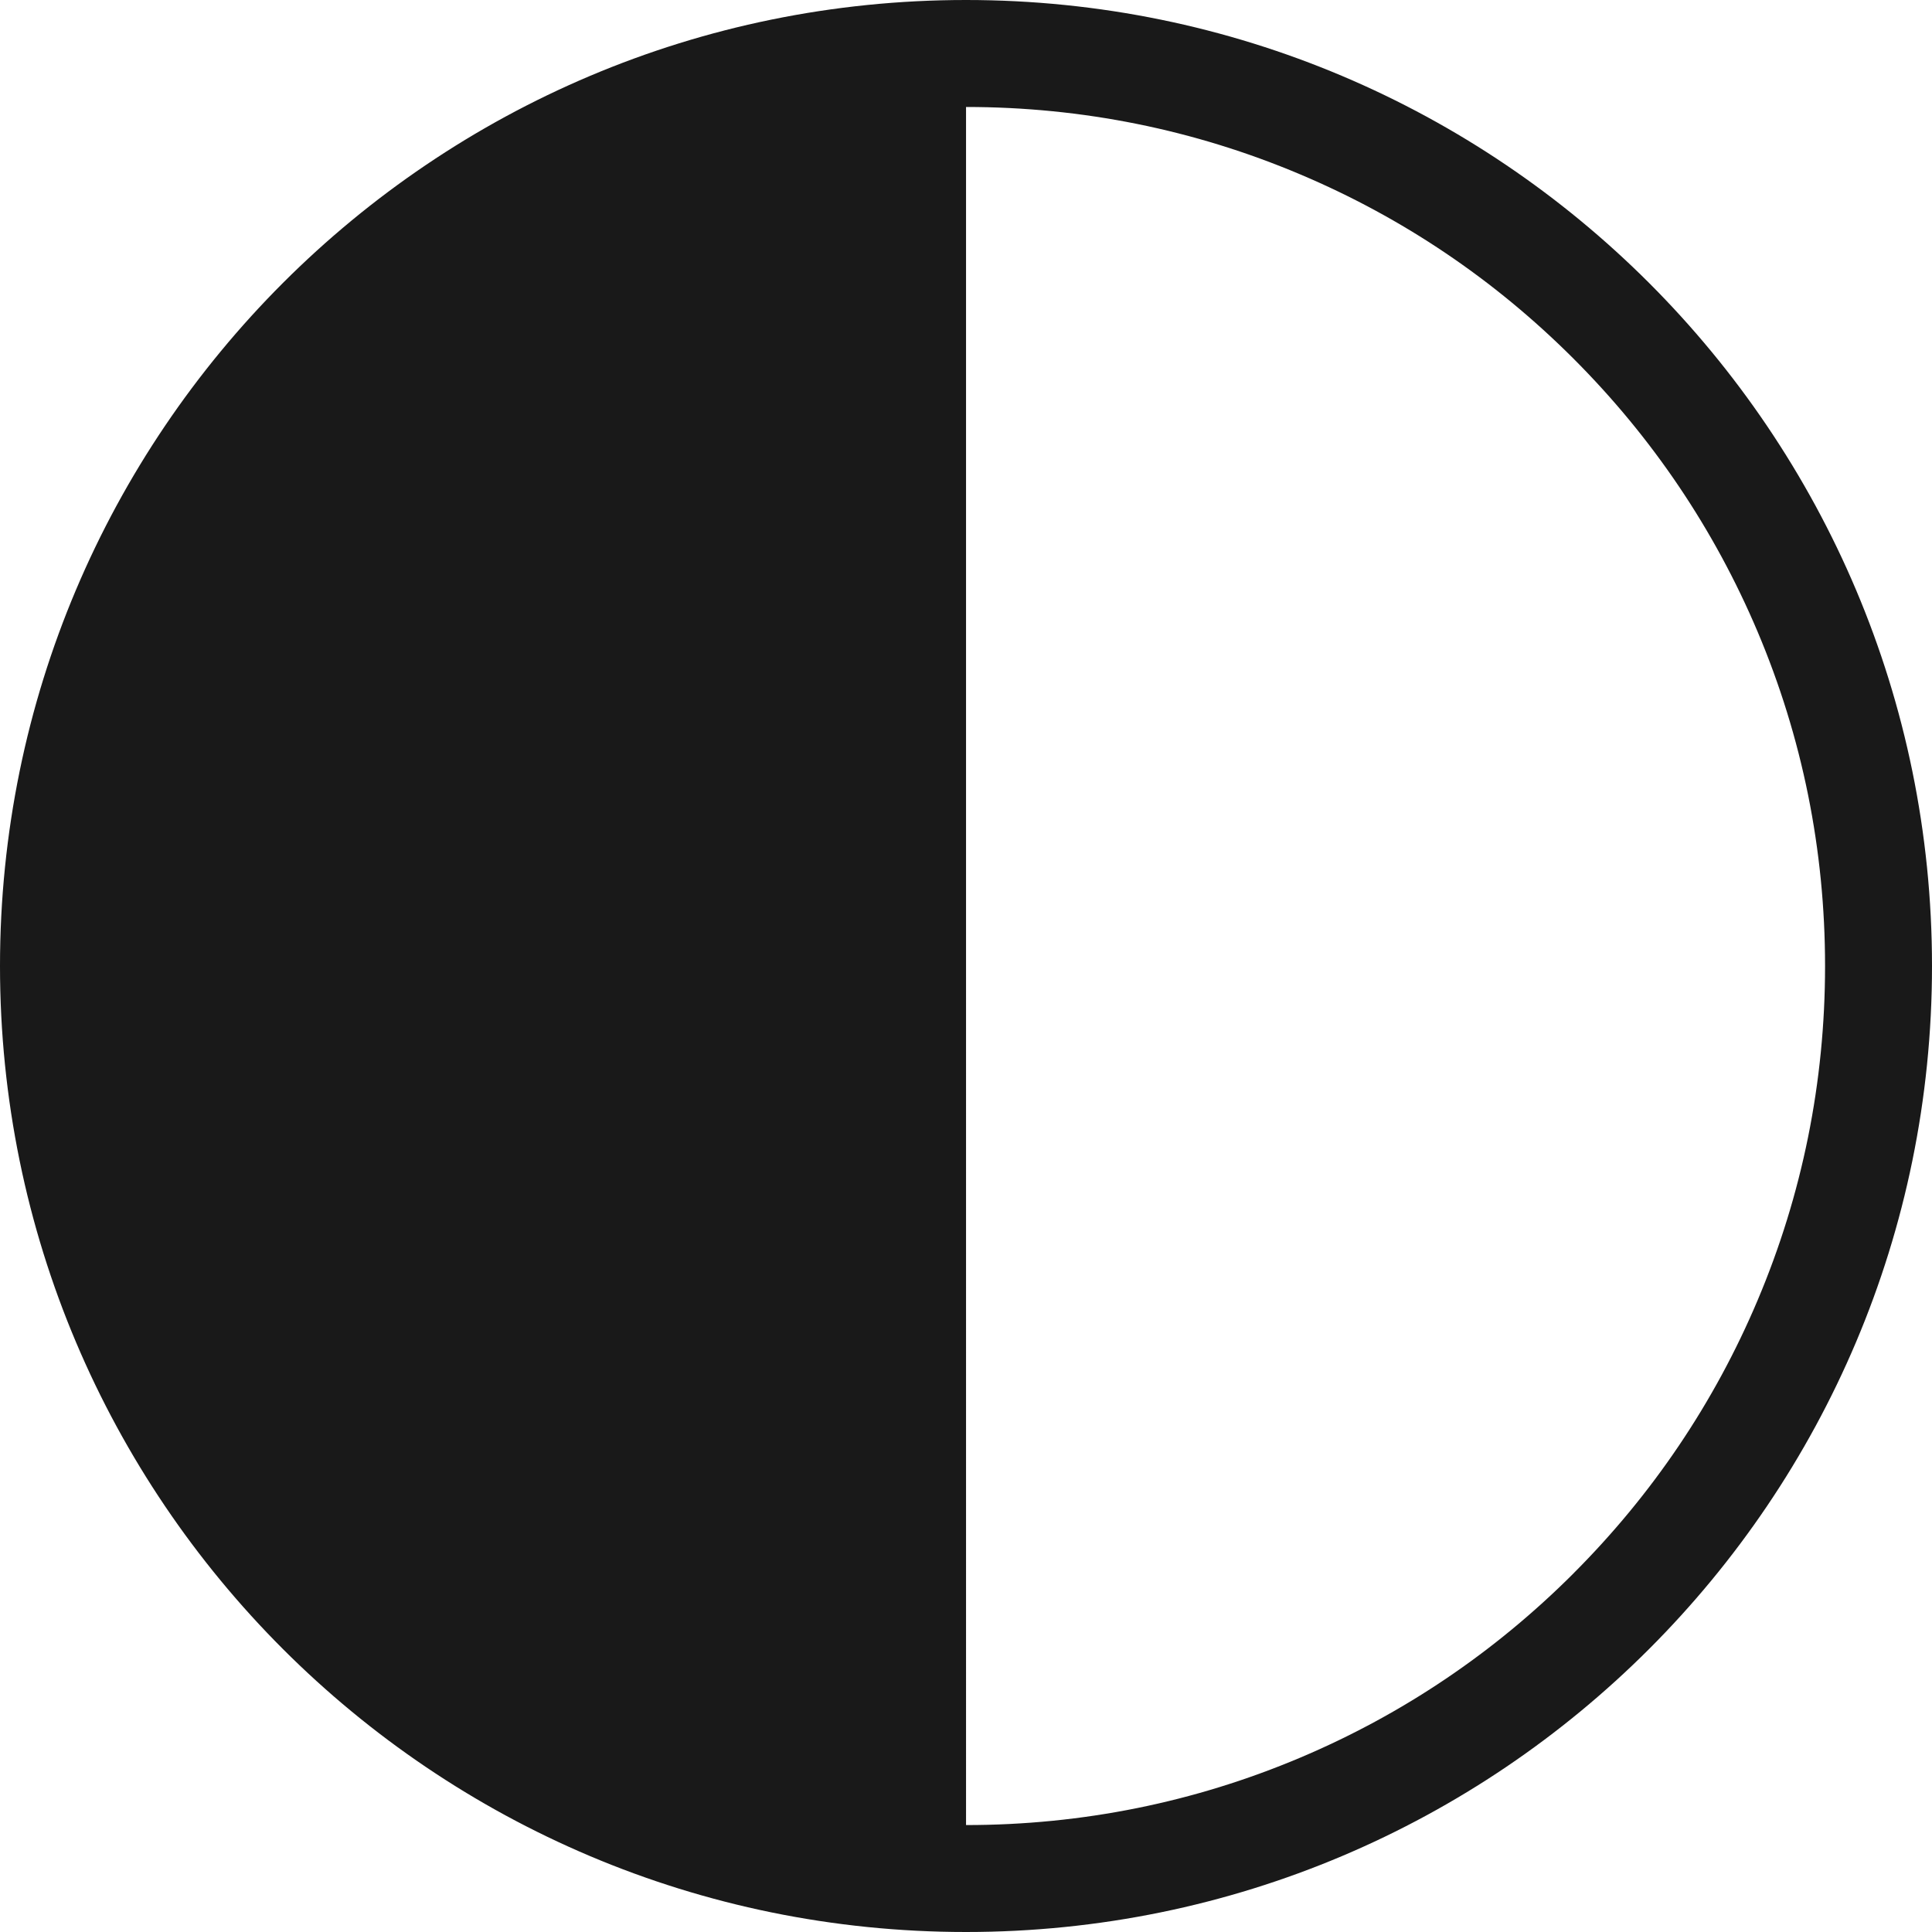 <?xml version="1.0" encoding="UTF-8"?>
<svg id="eLe-icons" xmlns="http://www.w3.org/2000/svg" viewBox="0 0 512 512">
  <path
    d="M256,0C114.62,0,0,114.62,0,256s114.62,256,256,256,256-114.62,256-256S397.39,0,256,0ZM416.98,416.98c-20.92,20.92-45.27,37.34-72.37,48.8-28.05,11.86-57.86,17.88-88.6,17.88V28.35c30.75,0,60.56,6.02,88.6,17.88,27.11,11.46,51.45,27.88,72.37,48.8,20.92,20.92,37.33,45.27,48.8,72.37,11.86,28.05,17.88,57.86,17.88,88.6s-6.02,60.56-17.88,88.6c-11.46,27.11-27.88,51.45-48.8,72.37Z"
    style="fill: #191919; stroke-width: 0px;" />
</svg>
